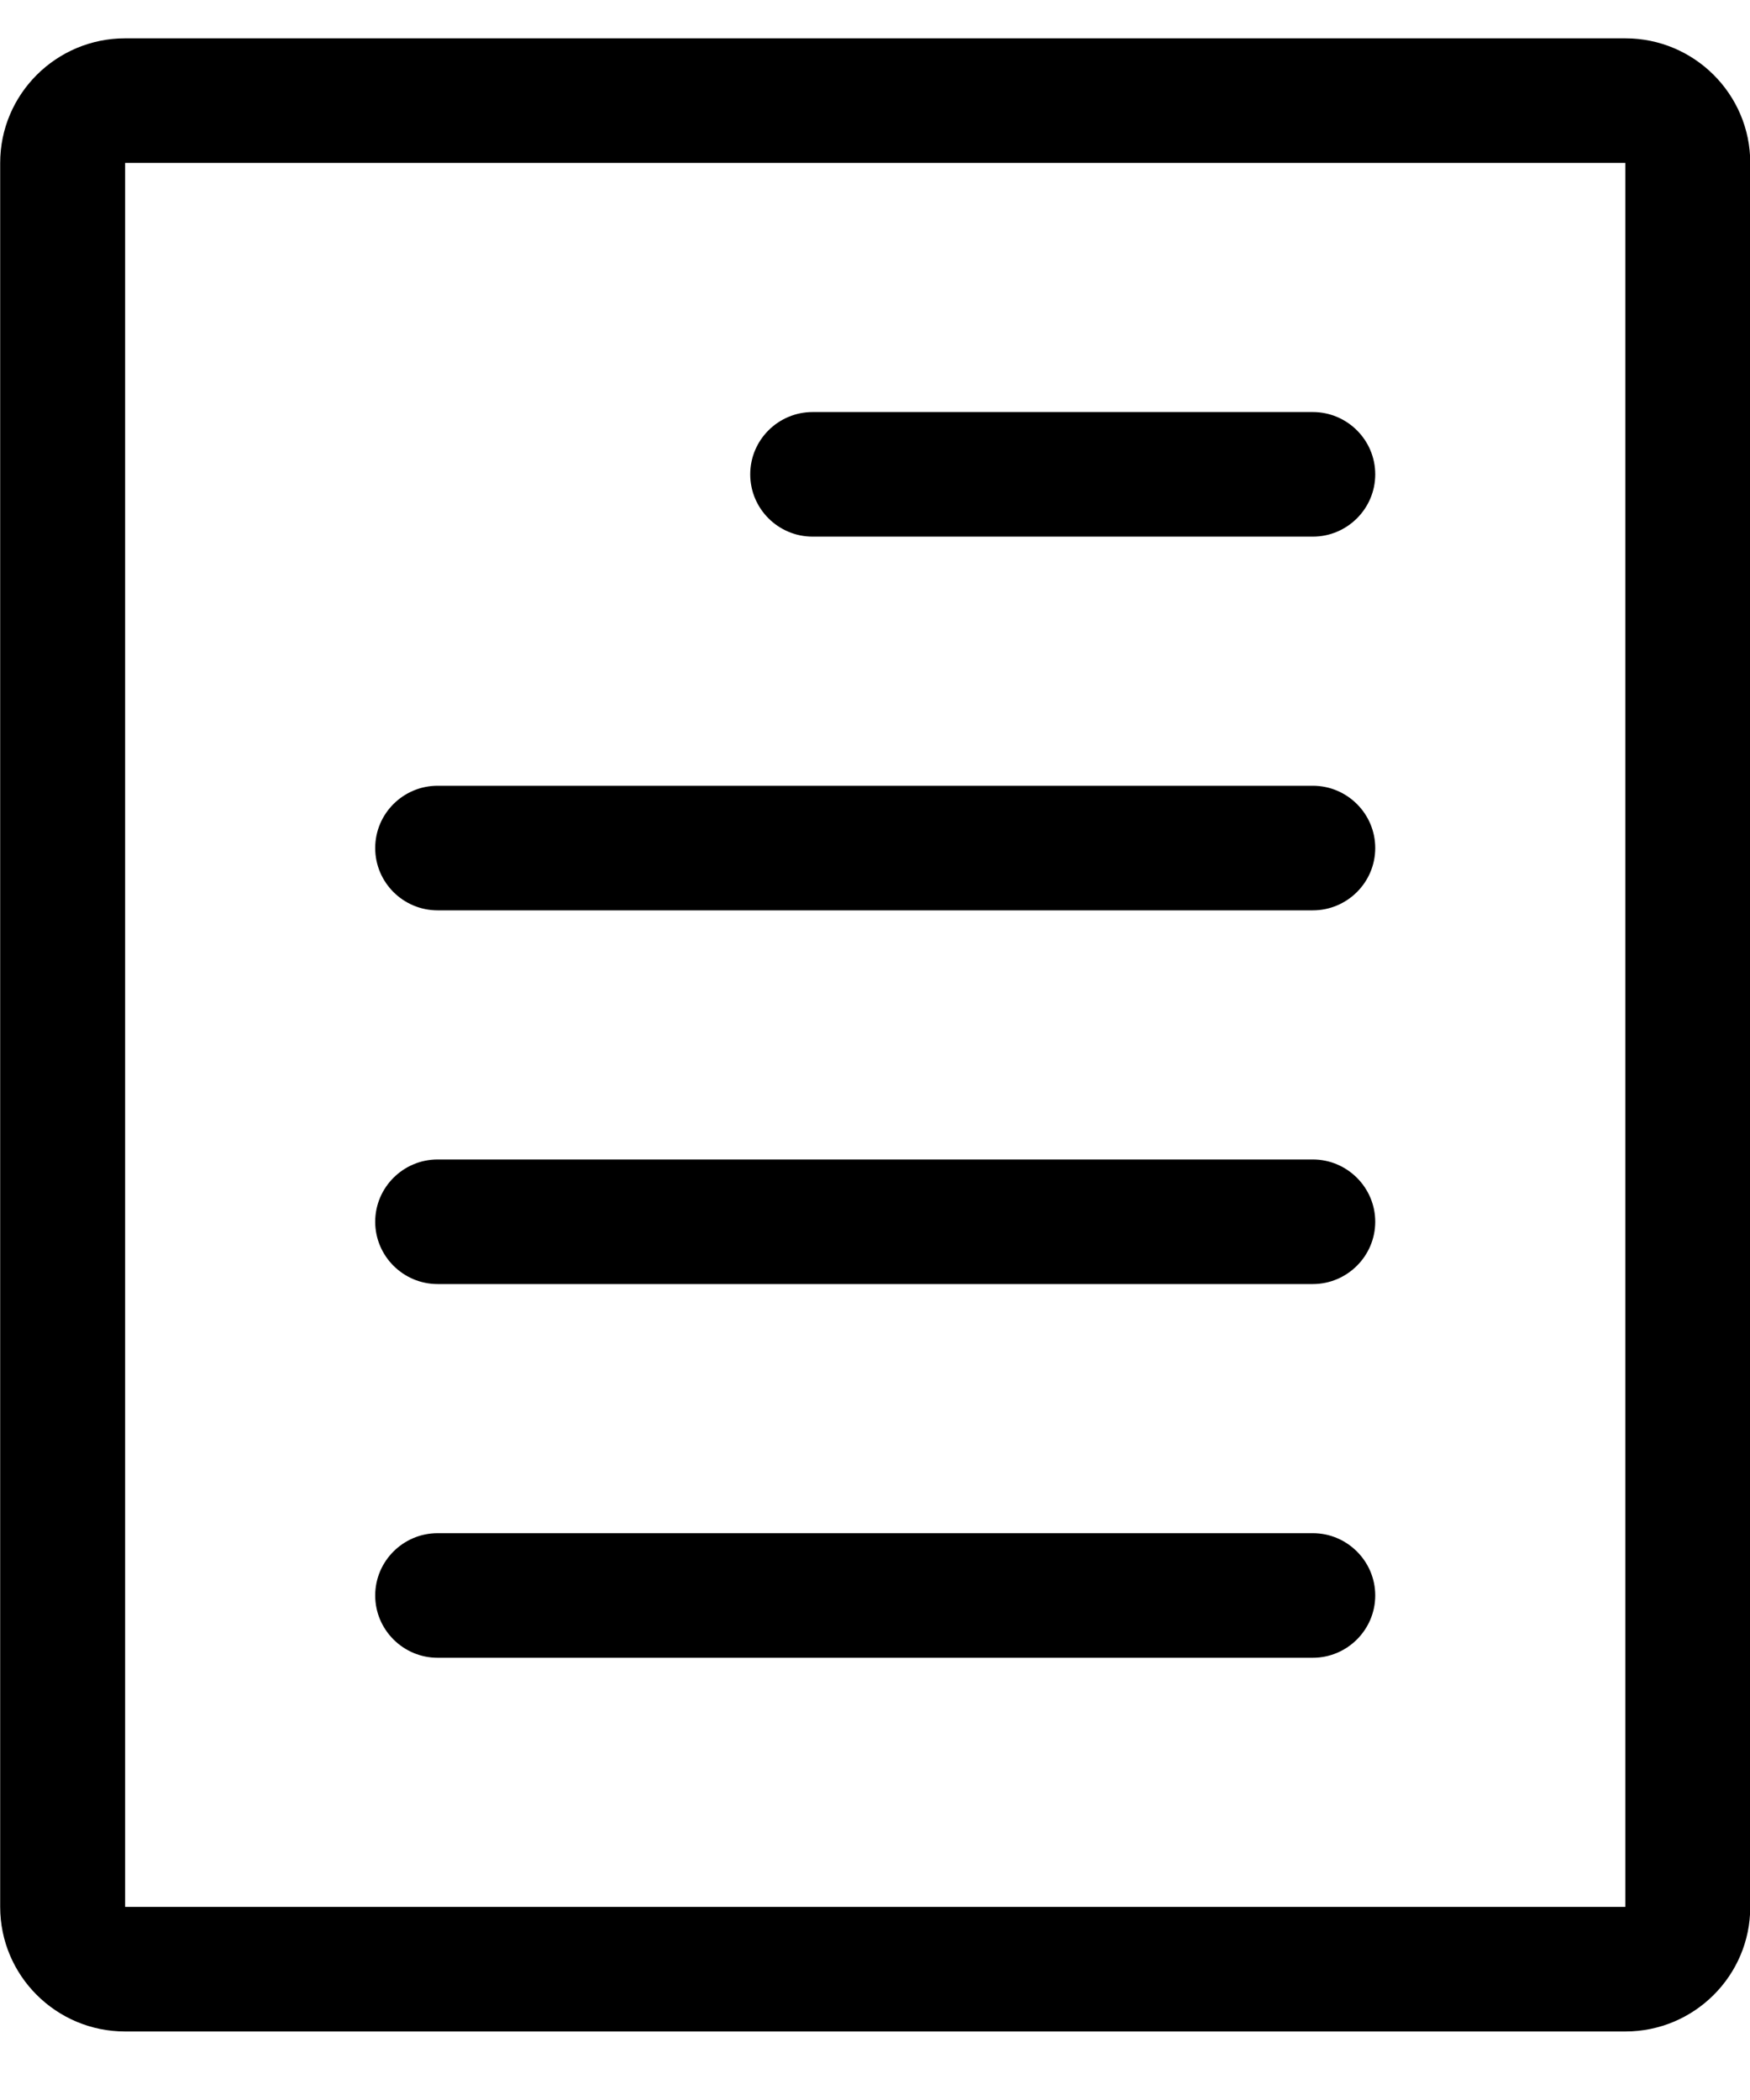 <svg xmlns="http://www.w3.org/2000/svg" viewBox="0 0 20 24">
  <path d="M1.430,23.217 L18.575,23.217 C19.363,23.217 20.003,22.579 20.003,21.793 L20.003,1.862 C20.003,1.077 19.363,0.438 18.575,0.438 L1.430,0.438 C0.642,0.438 0.002,1.077 0.002,1.862 L0.002,21.793 C0.002,22.579 0.642,23.217 1.430,23.217 ZM1.430,1.862 L18.575,1.862 L18.575,21.793 L1.430,21.793 L1.430,1.862 ZM15.003,4.709 L9.288,4.709 C8.894,4.709 8.574,5.028 8.574,5.421 C8.574,5.814 8.894,6.133 9.288,6.133 L15.003,6.133 C15.396,6.133 15.717,5.814 15.717,5.421 C15.717,5.028 15.396,4.709 15.003,4.709 ZM15.003,8.980 L5.002,8.980 C4.608,8.980 4.288,9.299 4.288,9.692 C4.288,10.085 4.608,10.404 5.002,10.404 L15.003,10.404 C15.396,10.404 15.717,10.085 15.717,9.692 C15.717,9.299 15.396,8.980 15.003,8.980 ZM15.003,13.251 L5.002,13.251 C4.608,13.251 4.288,13.571 4.288,13.963 C4.288,14.355 4.608,14.675 5.002,14.675 L15.003,14.675 C15.396,14.675 15.717,14.355 15.717,13.963 C15.717,13.571 15.396,13.251 15.003,13.251 ZM15.003,17.522 L5.002,17.522 C4.608,17.522 4.288,17.842 4.288,18.234 C4.288,18.626 4.608,18.946 5.002,18.946 L15.003,18.946 C15.396,18.946 15.717,18.626 15.717,18.234 C15.717,17.842 15.396,17.522 15.003,17.522 Z"/>
</svg>
